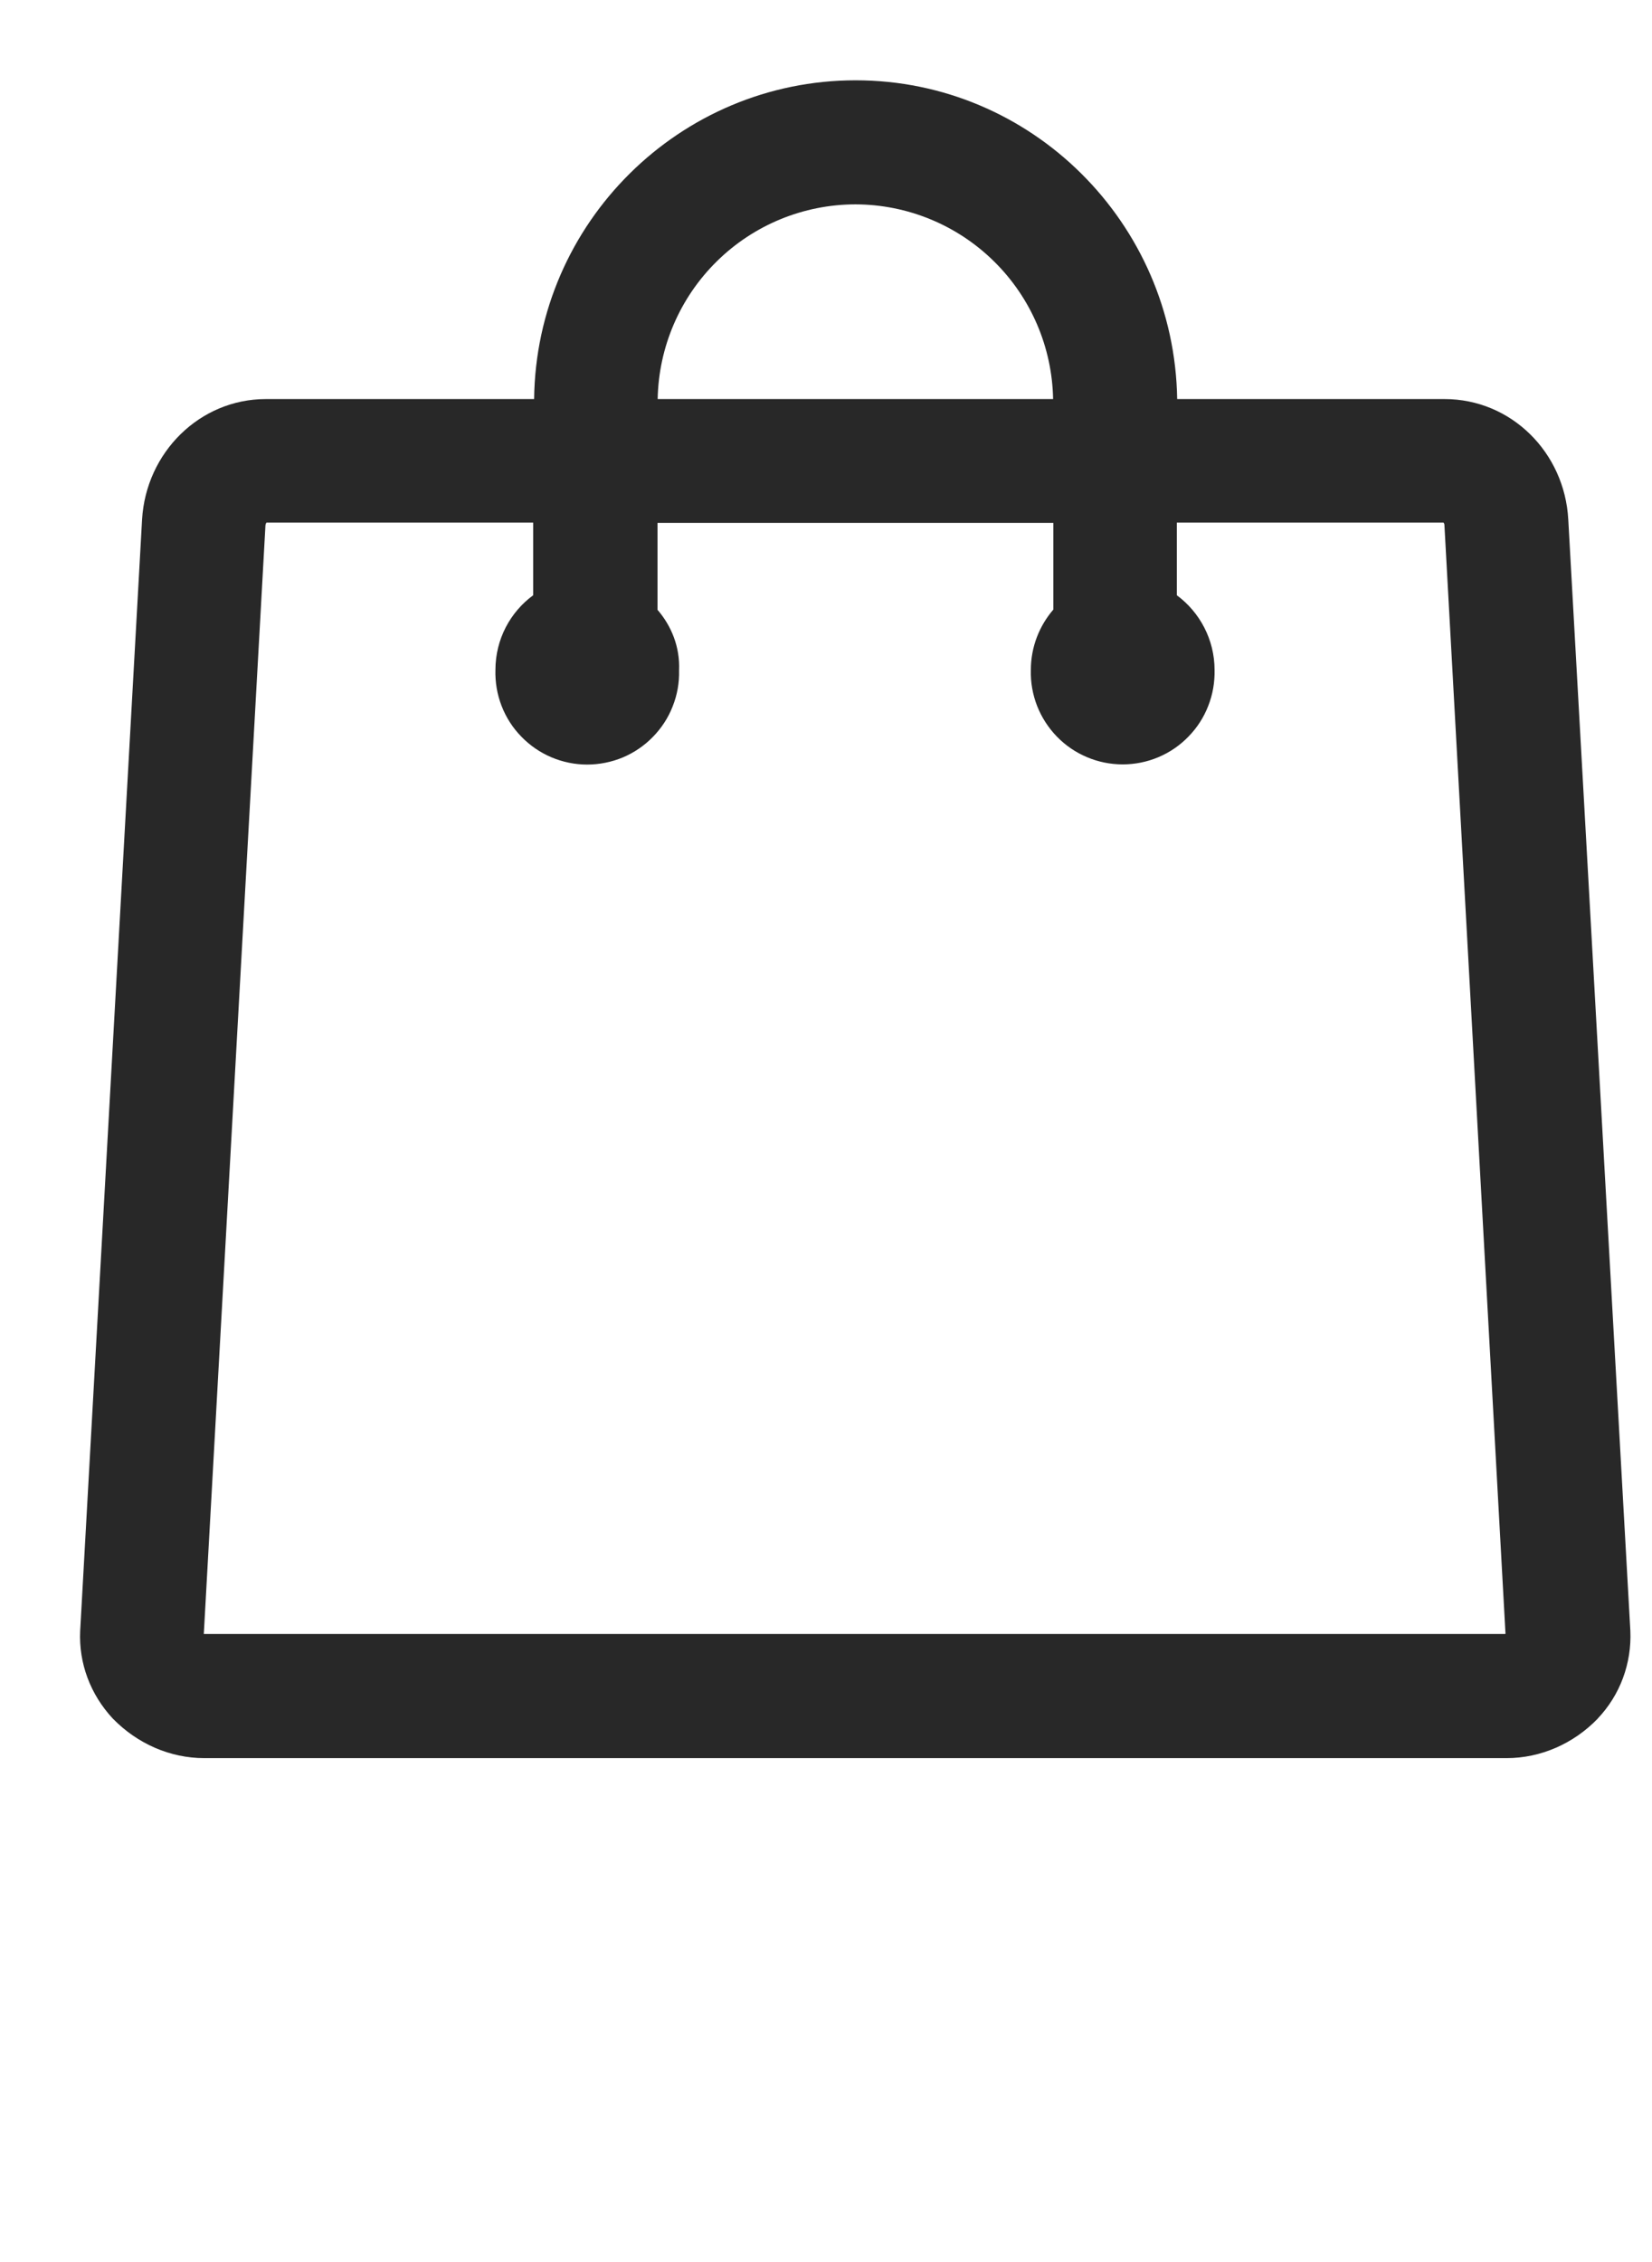<svg width="19" height="26" viewBox="0 0 19 26" fill="none"
    xmlns="http://www.w3.org/2000/svg">
    <g id="Frame">
        <path id="Vector" fill-rule="evenodd" clip-rule="evenodd" d="M9.841 0.923C7.82 0.923 6.166 2.56 6.143 4.587H3.057C2.299 4.587 1.68 5.199 1.634 5.97L0.922 18.747C0.905 19.117 1.039 19.476 1.297 19.753L1.3 19.756C1.58 20.042 1.956 20.208 2.349 20.208H17.328C17.721 20.208 18.098 20.041 18.374 19.756L18.376 19.753C18.503 19.619 18.602 19.461 18.666 19.288C18.73 19.115 18.759 18.931 18.751 18.747V18.745L18.037 5.971C17.995 5.199 17.379 4.587 16.615 4.587H13.539C13.507 2.56 11.862 0.923 9.841 0.923ZM17.315 18.778L16.613 6.043V6.04C16.613 6.033 16.612 6.027 16.61 6.02L16.609 6.018C16.607 6.014 16.605 6.01 16.603 6.007H13.535V6.842C13.798 7.036 13.969 7.351 13.969 7.701C13.972 7.842 13.948 7.983 13.896 8.114C13.845 8.246 13.768 8.365 13.669 8.466C13.571 8.568 13.453 8.648 13.323 8.703C13.193 8.758 13.053 8.786 12.912 8.786C12.771 8.786 12.632 8.758 12.502 8.703C12.371 8.648 12.254 8.568 12.155 8.466C12.057 8.365 11.98 8.246 11.928 8.114C11.877 7.983 11.852 7.842 11.856 7.701C11.856 7.434 11.955 7.192 12.115 7.006V6.01H7.562V7.009C7.722 7.194 7.822 7.437 7.81 7.706C7.814 7.847 7.789 7.987 7.737 8.118C7.686 8.25 7.608 8.369 7.509 8.47C7.411 8.571 7.293 8.651 7.163 8.706C7.033 8.76 6.893 8.788 6.752 8.788C6.611 8.788 6.471 8.759 6.341 8.704C6.211 8.649 6.094 8.568 5.996 8.467C5.897 8.366 5.82 8.246 5.769 8.114C5.718 7.983 5.694 7.842 5.698 7.701C5.698 7.347 5.869 7.035 6.132 6.842V6.007H3.064C3.058 6.016 3.054 6.028 3.053 6.039L2.344 18.781H17.31L17.312 18.78L17.315 18.778ZM9.838 2.349C10.434 2.35 11.007 2.585 11.432 3.004C11.857 3.422 12.101 3.99 12.112 4.587H7.564C7.575 3.99 7.819 3.422 8.244 3.004C8.669 2.585 9.241 2.35 9.838 2.349Z" fill="#282828"/>
    </g>
</svg>
